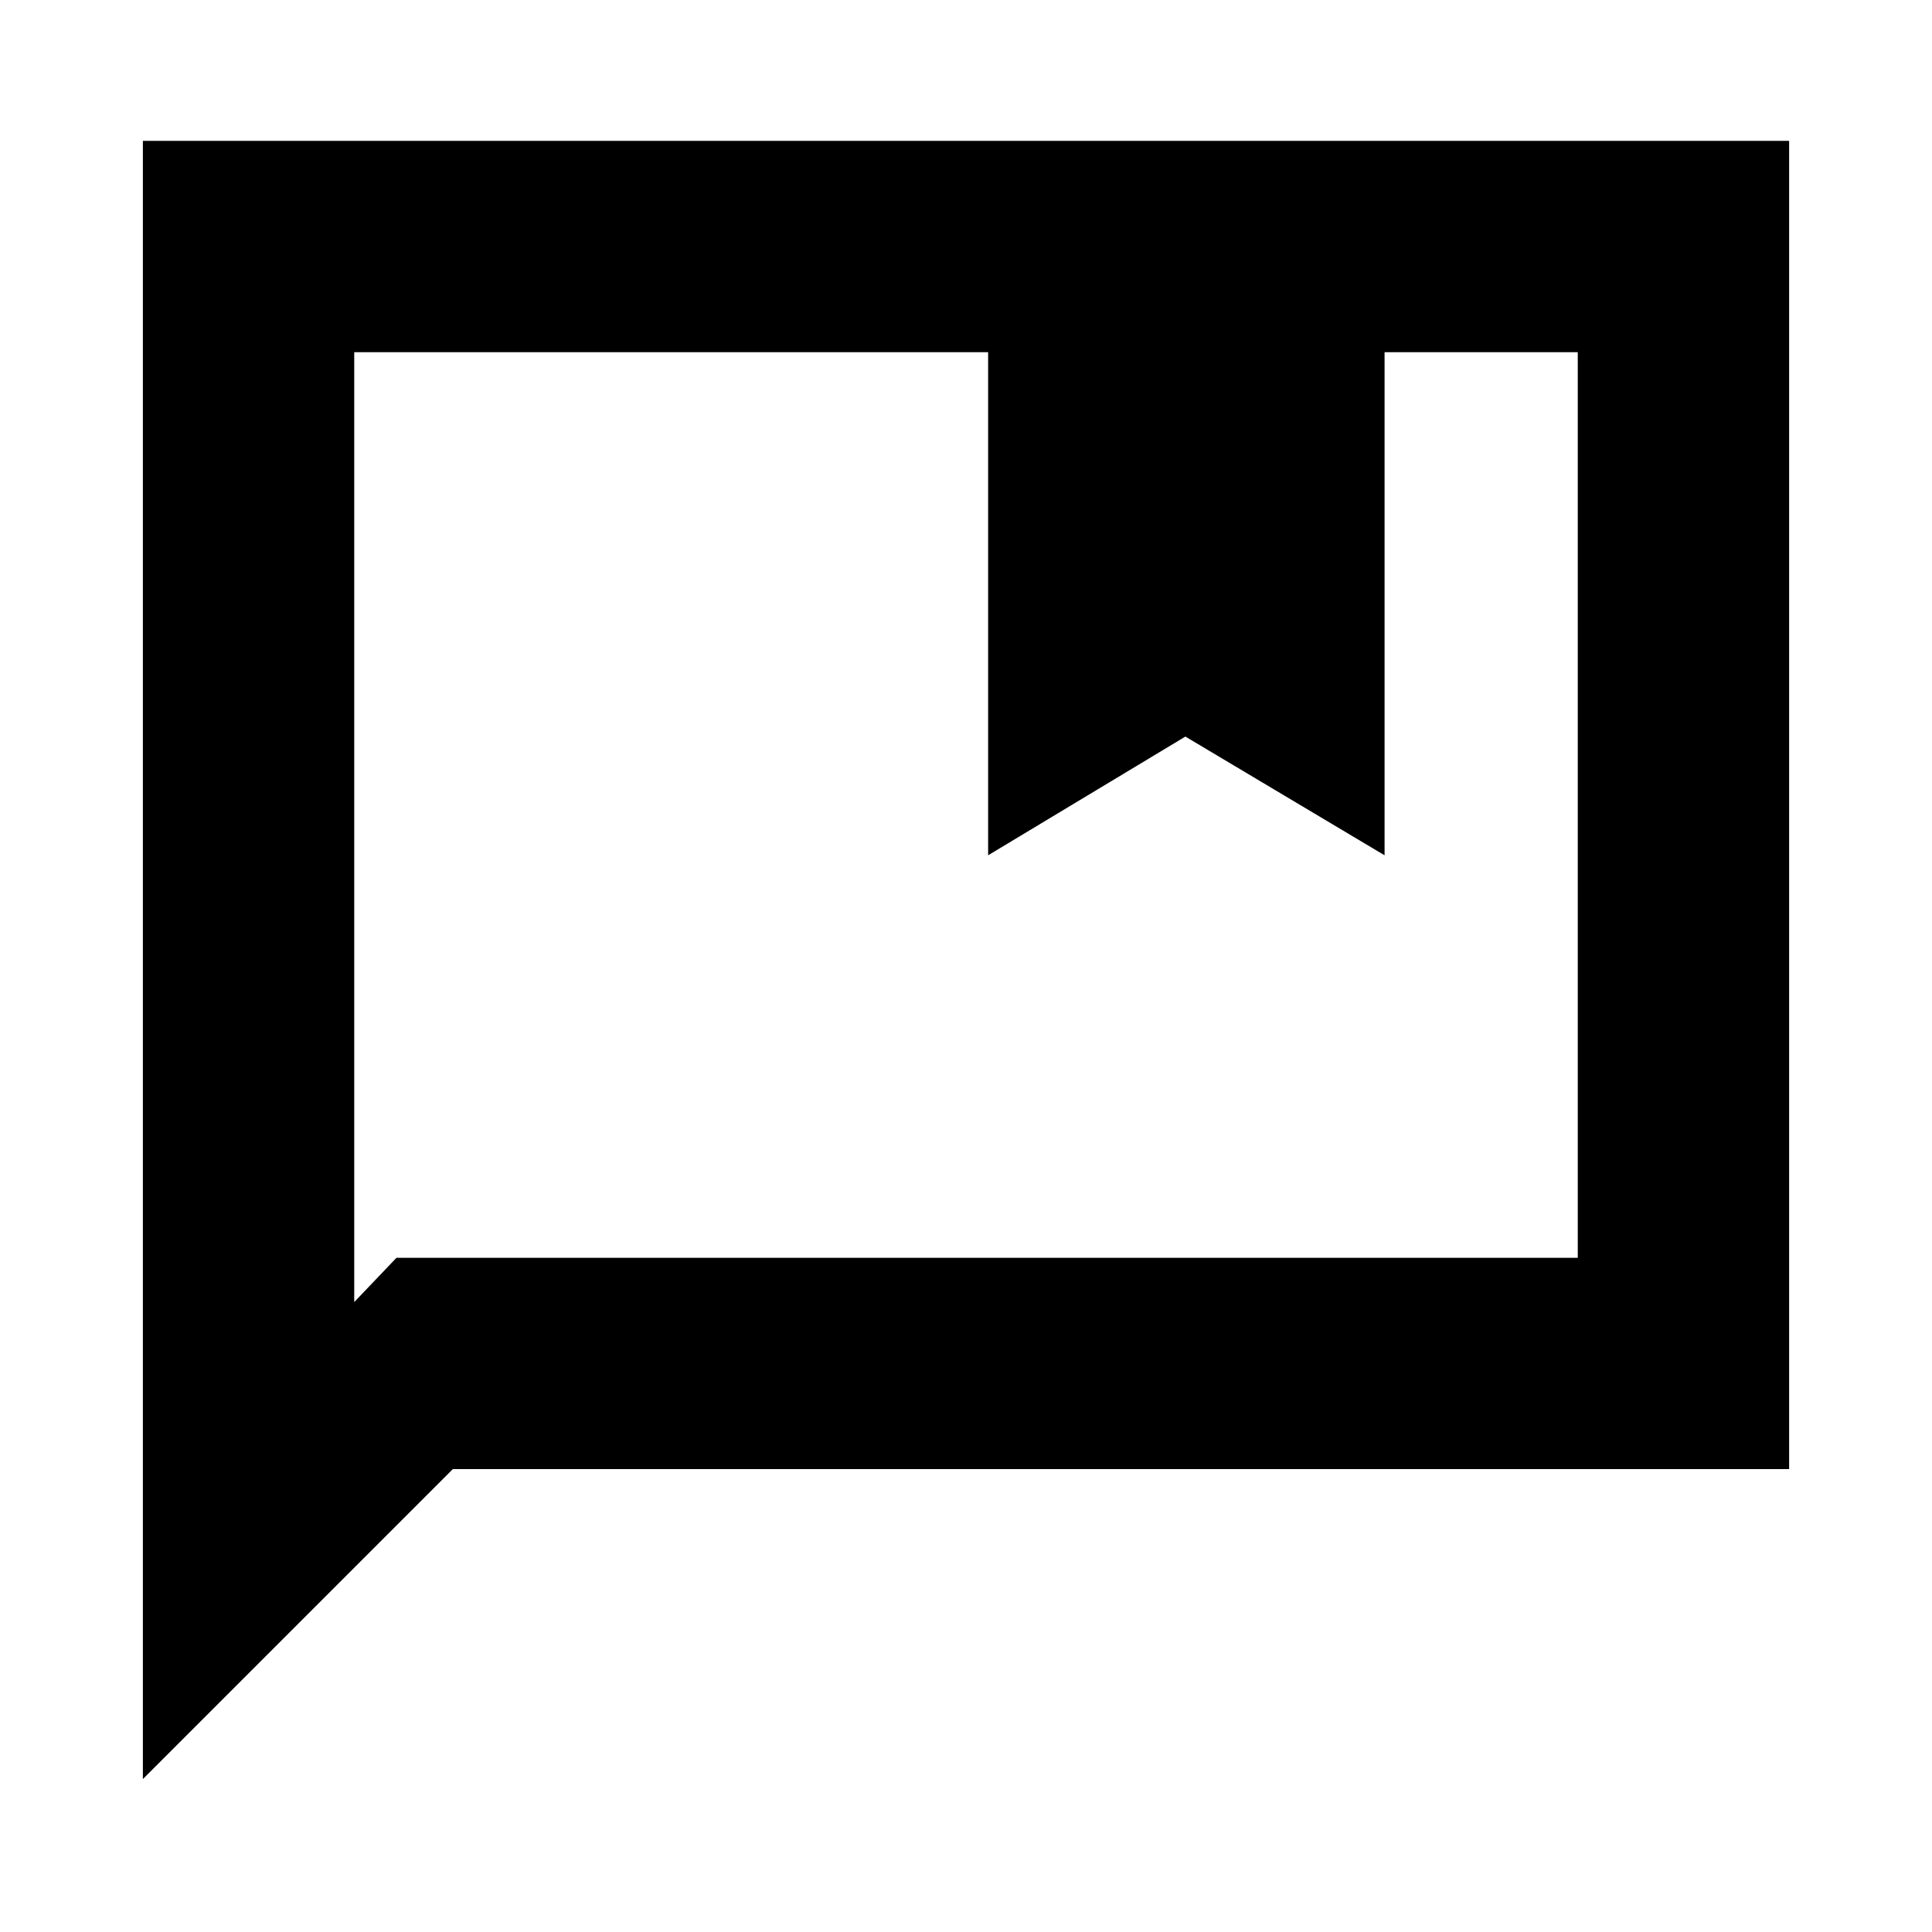 <svg xmlns="http://www.w3.org/2000/svg" height="20" width="20"><path d="M10.229 8.854V3.646H3.667V13.479L4.104 13.021H16.333V3.646H14.333V8.854L12.271 7.625ZM1.479 18.417V1.458H18.521V15.208H4.688ZM3.667 3.646V13.479V13.021Z"/></svg>